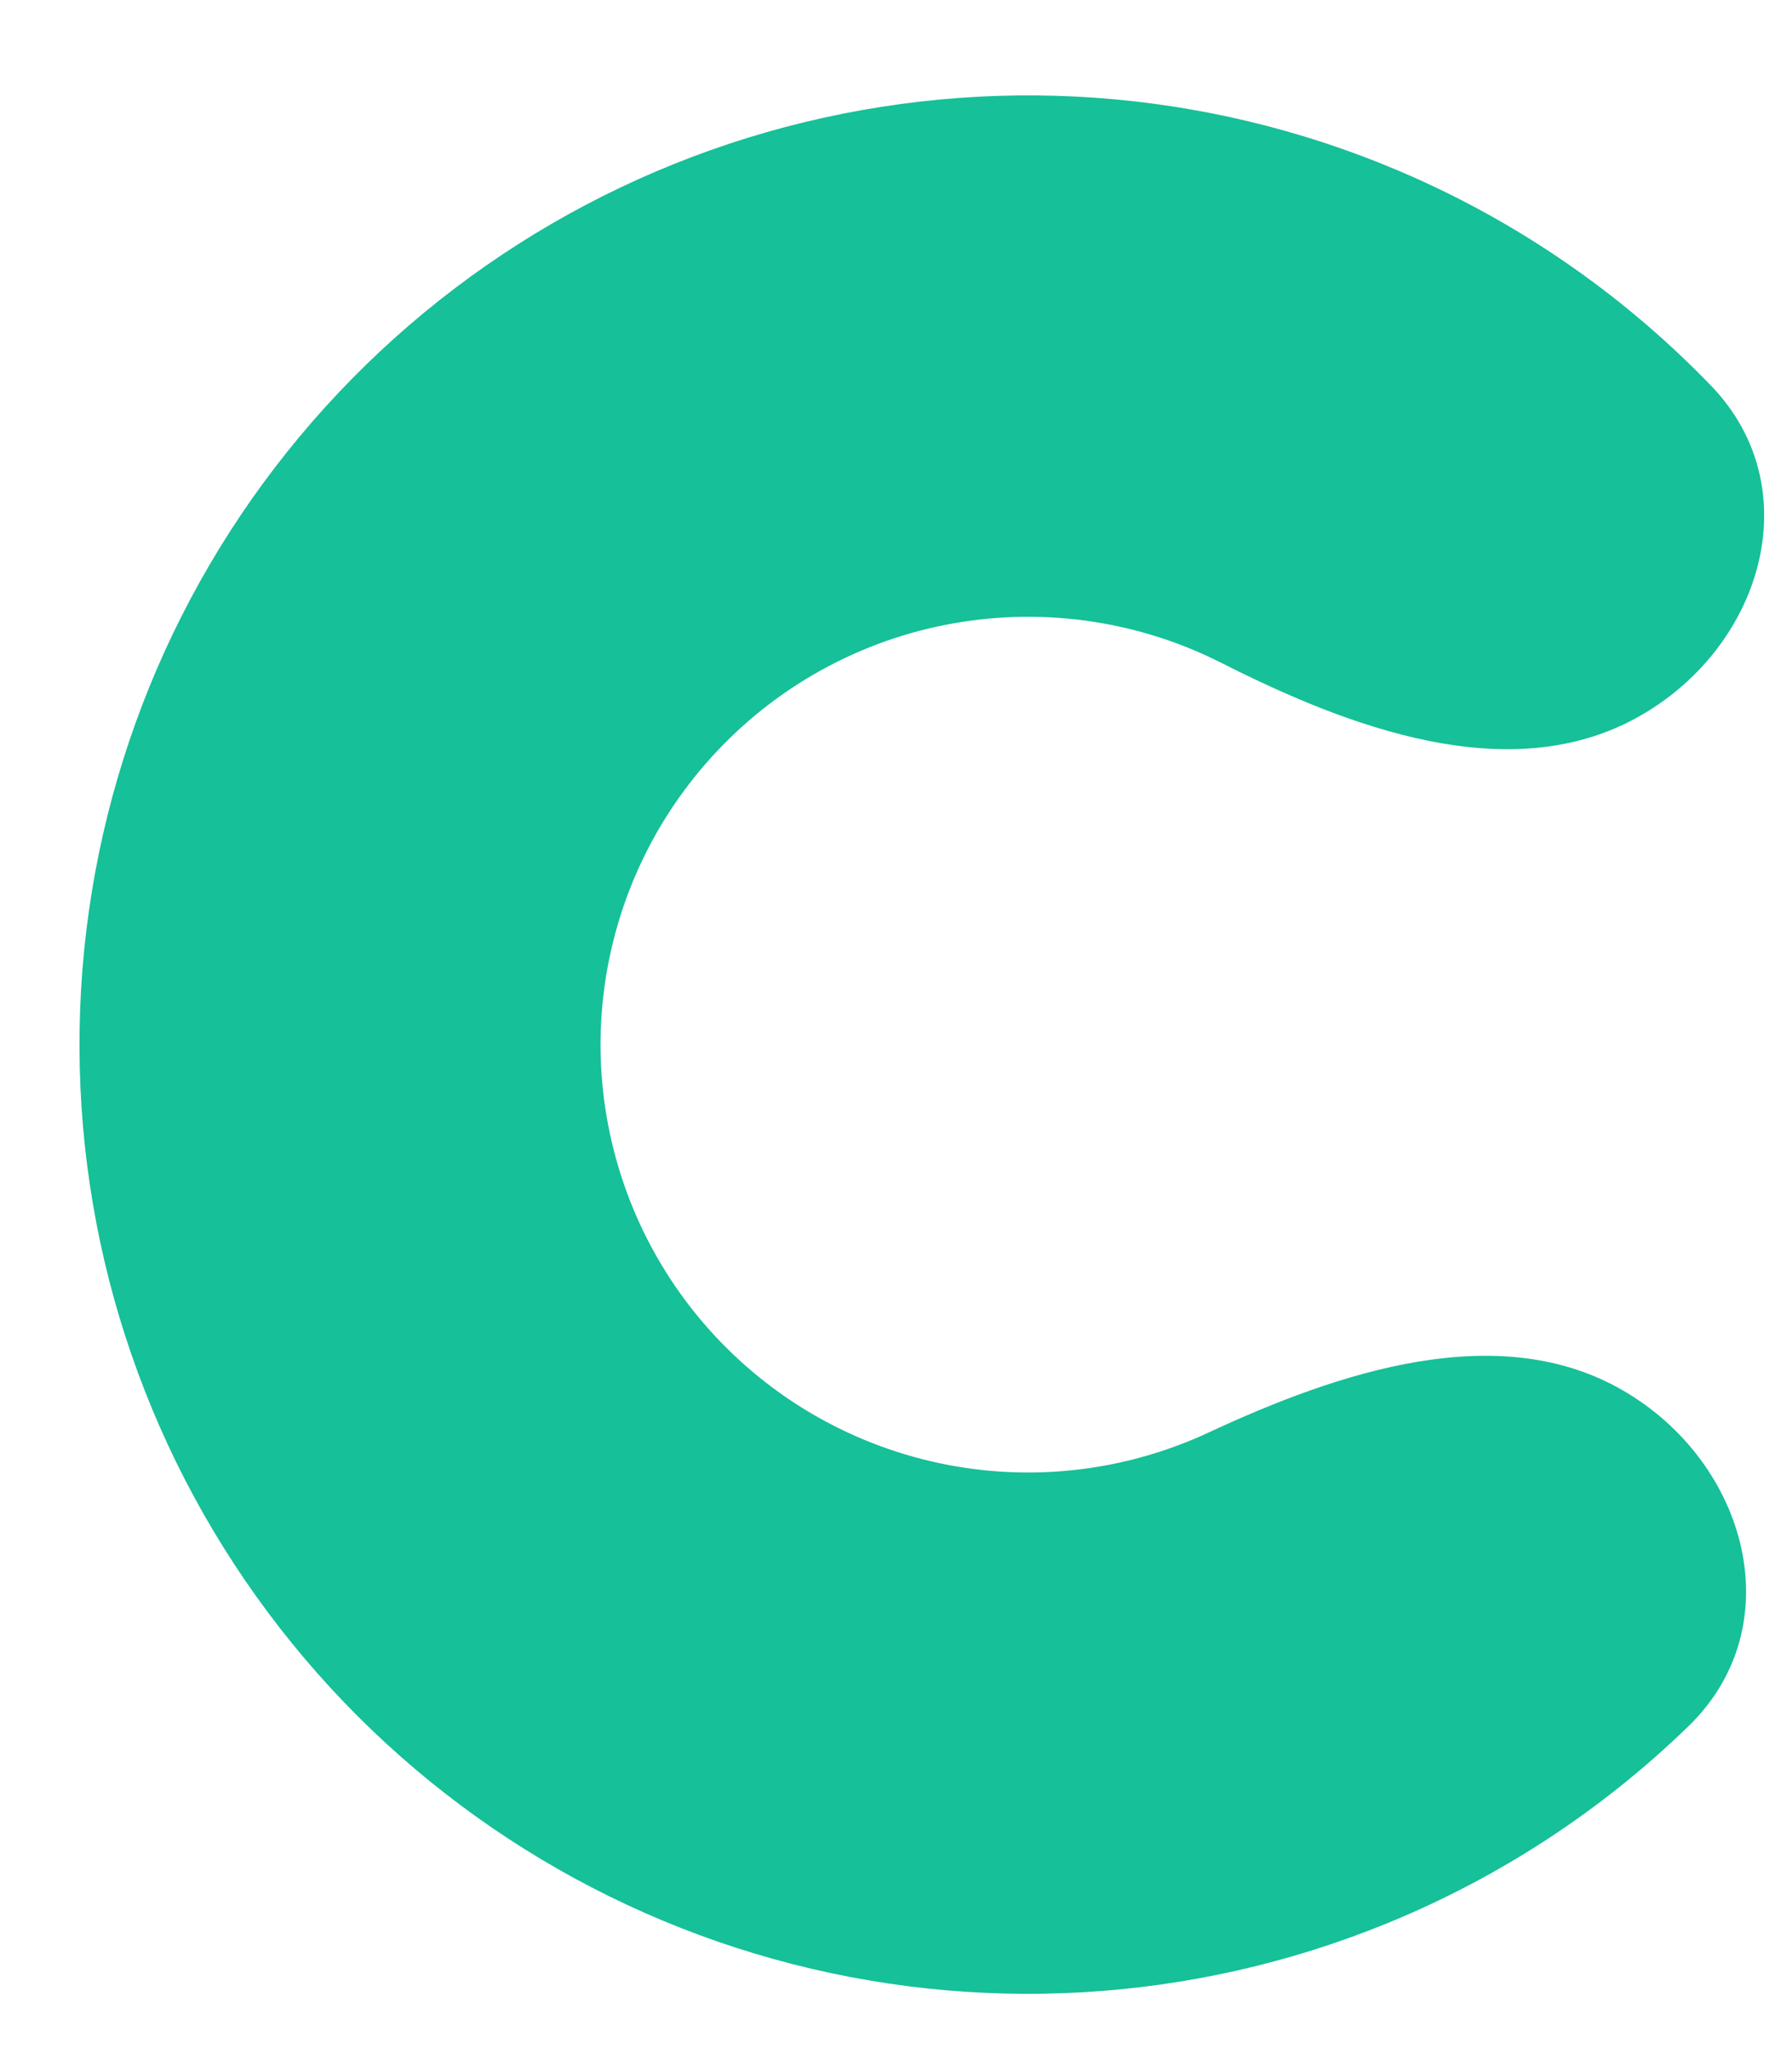 <svg width="14" height="16" viewBox="0 0 14 16" fill="none" xmlns="http://www.w3.org/2000/svg">
<path d="M12.681 10.858C13.653 11.422 13.999 12.696 13.191 13.479C12.514 14.136 11.712 14.662 10.826 15.022C9.307 15.64 7.625 15.737 6.044 15.297C4.464 14.857 3.074 13.905 2.093 12.59C1.112 11.276 0.594 9.673 0.622 8.032C0.649 6.392 1.22 4.807 2.245 3.526C3.27 2.245 4.691 1.34 6.285 0.954C7.88 0.567 9.557 0.72 11.055 1.389C11.928 1.779 12.712 2.332 13.367 3.011C14.148 3.82 13.76 5.082 12.769 5.614C11.779 6.145 10.545 5.684 9.542 5.176C9.494 5.152 9.445 5.129 9.395 5.106C8.72 4.805 7.964 4.736 7.245 4.91C6.526 5.084 5.886 5.492 5.424 6.07C4.962 6.647 4.705 7.361 4.692 8.101C4.68 8.84 4.913 9.563 5.355 10.155C5.798 10.748 6.424 11.177 7.136 11.375C7.849 11.574 8.607 11.53 9.292 11.251C9.342 11.231 9.392 11.209 9.441 11.186C10.46 10.712 11.709 10.293 12.681 10.858Z" fill="#16C098"/>
</svg>
